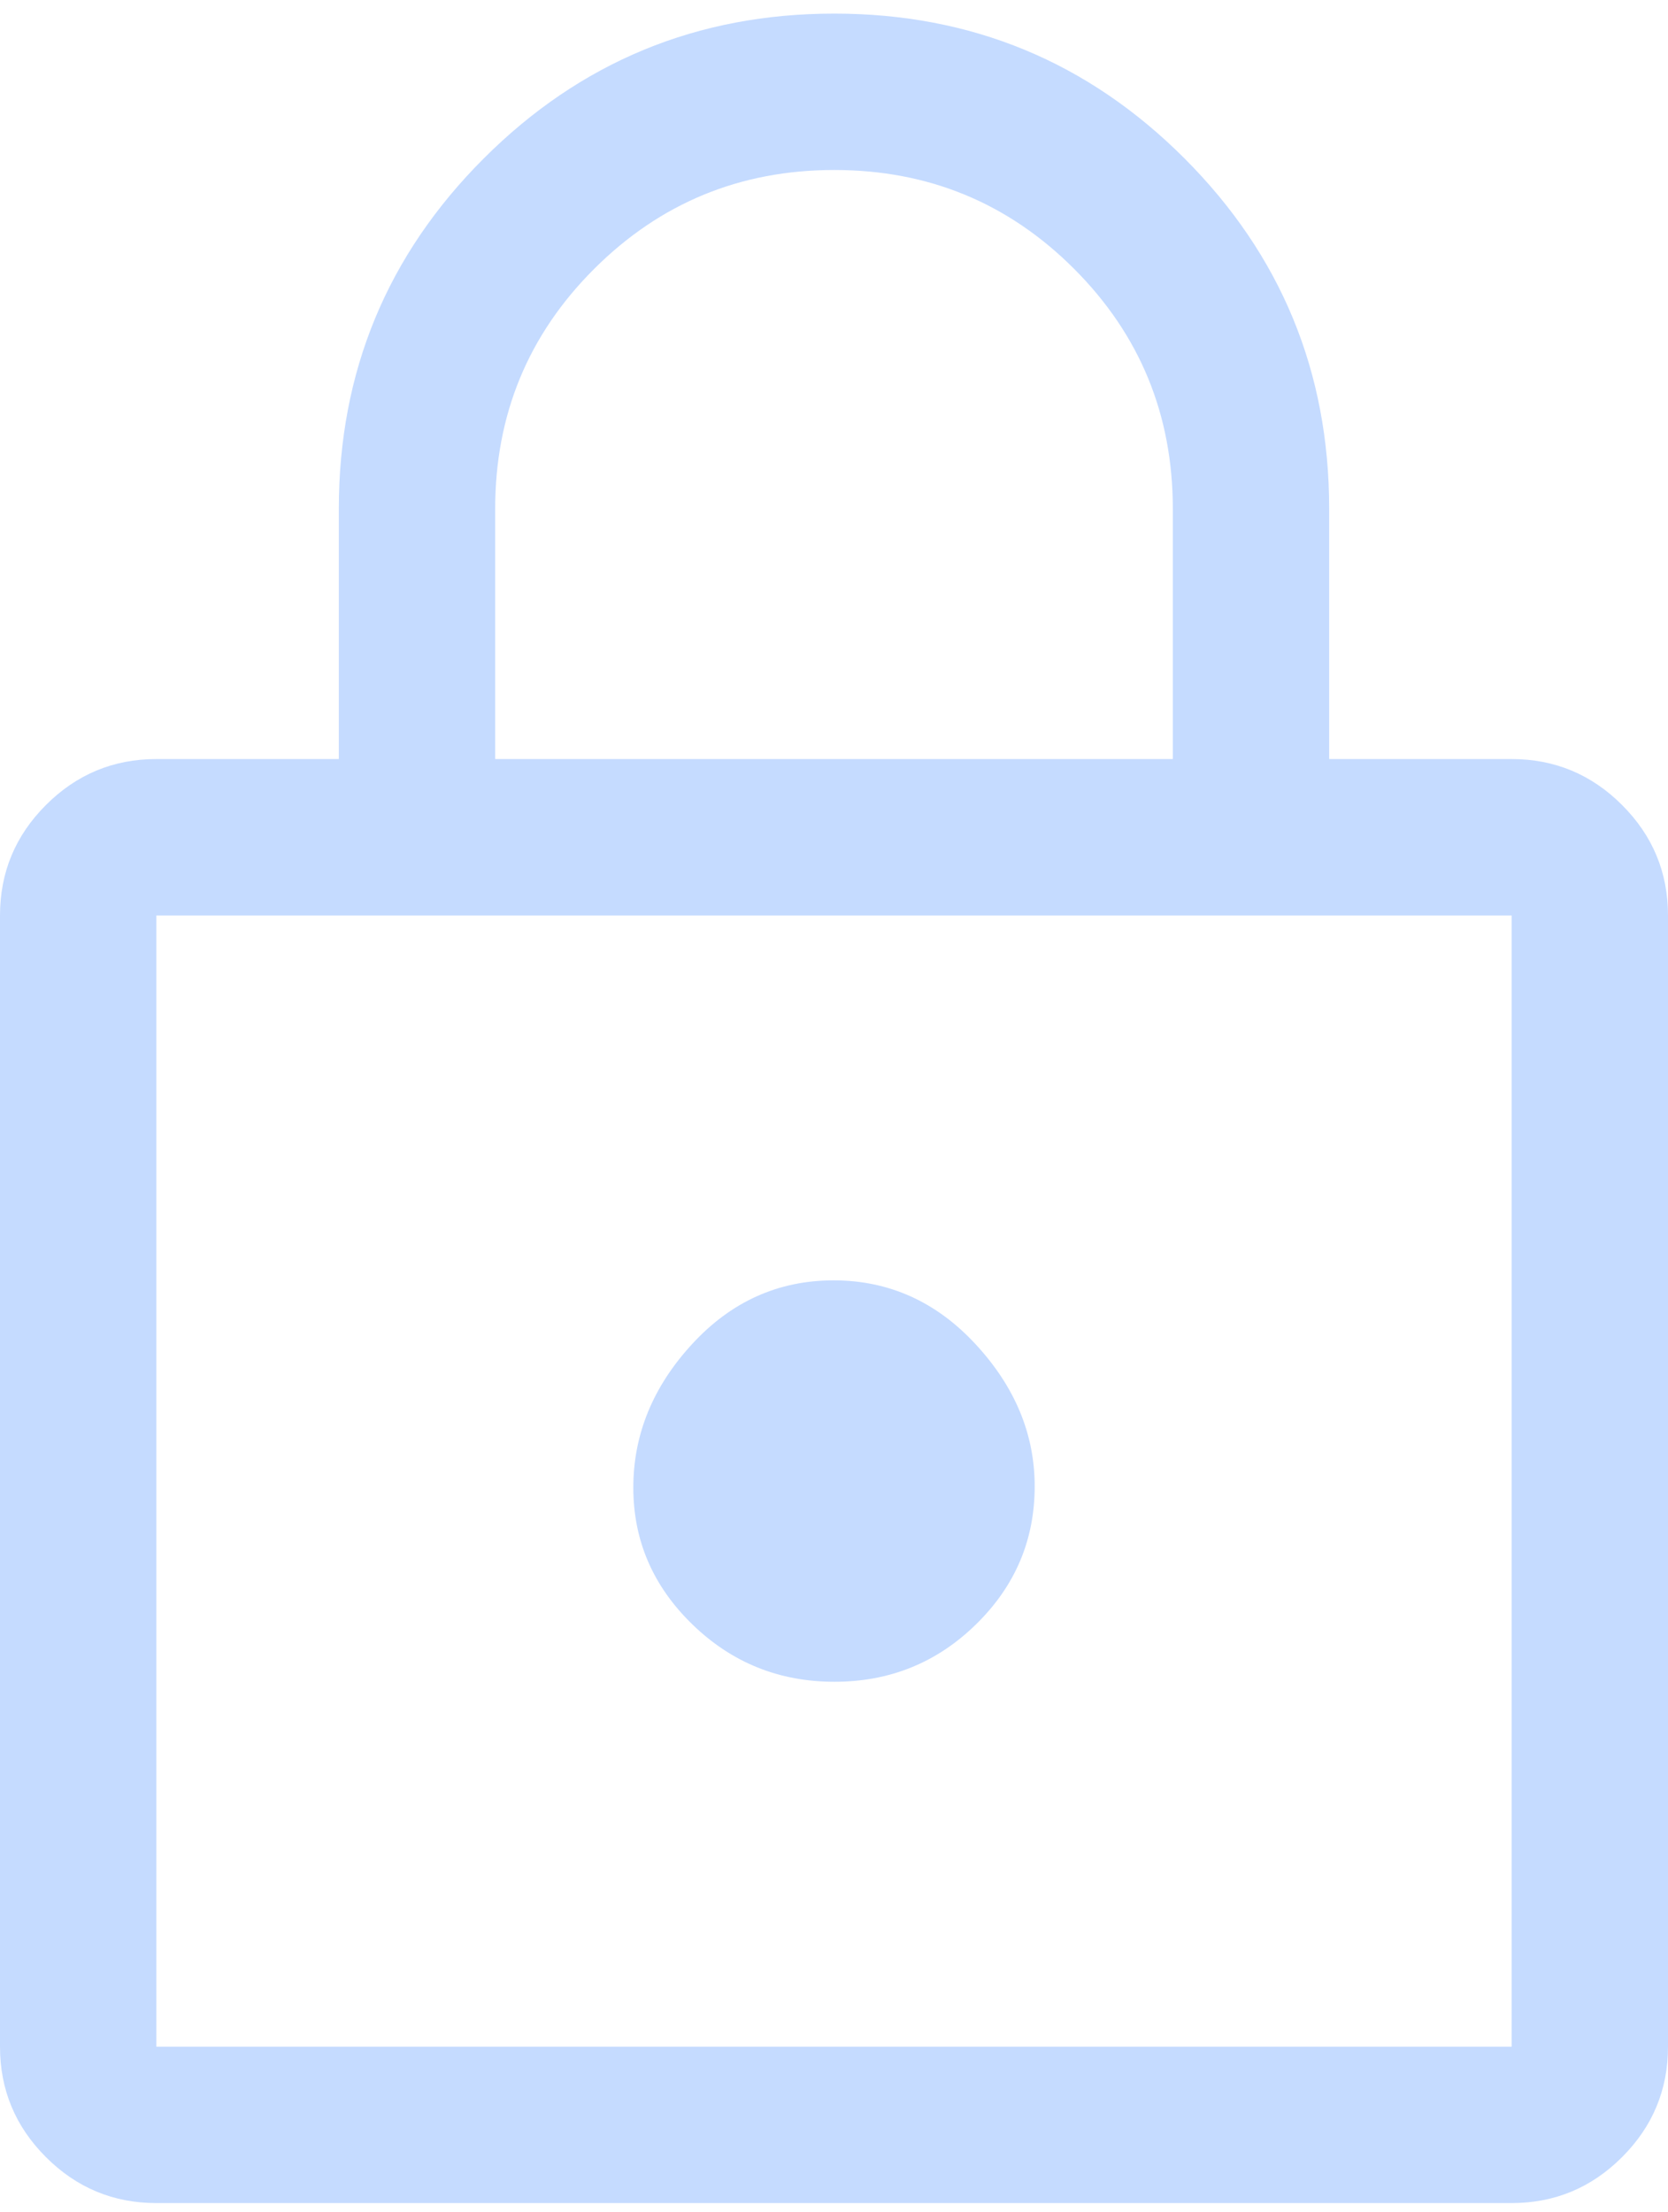 <svg width="92" height="122" viewBox="0 0 92 122" fill="none" xmlns="http://www.w3.org/2000/svg">
<path d="M8.625 121.5C6.253 121.5 4.223 120.655 2.534 118.966C0.845 117.277 0 115.247 0 112.875V50.487C0 48.116 0.845 46.085 2.534 44.396C4.223 42.707 6.253 41.862 8.625 41.862H18.688V28.062C18.688 20.506 21.352 14.065 26.681 8.739C32.01 3.413 38.455 0.75 46.015 0.75C53.576 0.75 60.016 3.413 65.334 8.739C70.653 14.065 73.312 20.506 73.312 28.062V41.862H83.375C85.747 41.862 87.777 42.707 89.466 44.396C91.156 46.085 92 48.116 92 50.487V112.875C92 115.247 91.156 117.277 89.466 118.966C87.777 120.655 85.747 121.5 83.375 121.5H8.625ZM8.625 112.875H83.375V50.487H8.625V112.875ZM46.024 92.75C49.075 92.75 51.678 91.694 53.834 89.583C55.991 87.472 57.069 84.934 57.069 81.969C57.069 79.094 55.983 76.482 53.81 74.134C51.638 71.787 49.026 70.612 45.976 70.612C42.925 70.612 40.322 71.787 38.166 74.134C36.009 76.482 34.931 79.118 34.931 82.041C34.931 84.963 36.017 87.479 38.19 89.588C40.362 91.696 42.974 92.75 46.024 92.75ZM27.312 41.862H64.688V28.062C64.688 22.872 62.872 18.459 59.242 14.826C55.611 11.192 51.203 9.375 46.017 9.375C40.831 9.375 36.417 11.192 32.775 14.826C29.133 18.459 27.312 22.872 27.312 28.062V41.862Z" fill="#C5DBFF"/>
</svg>
